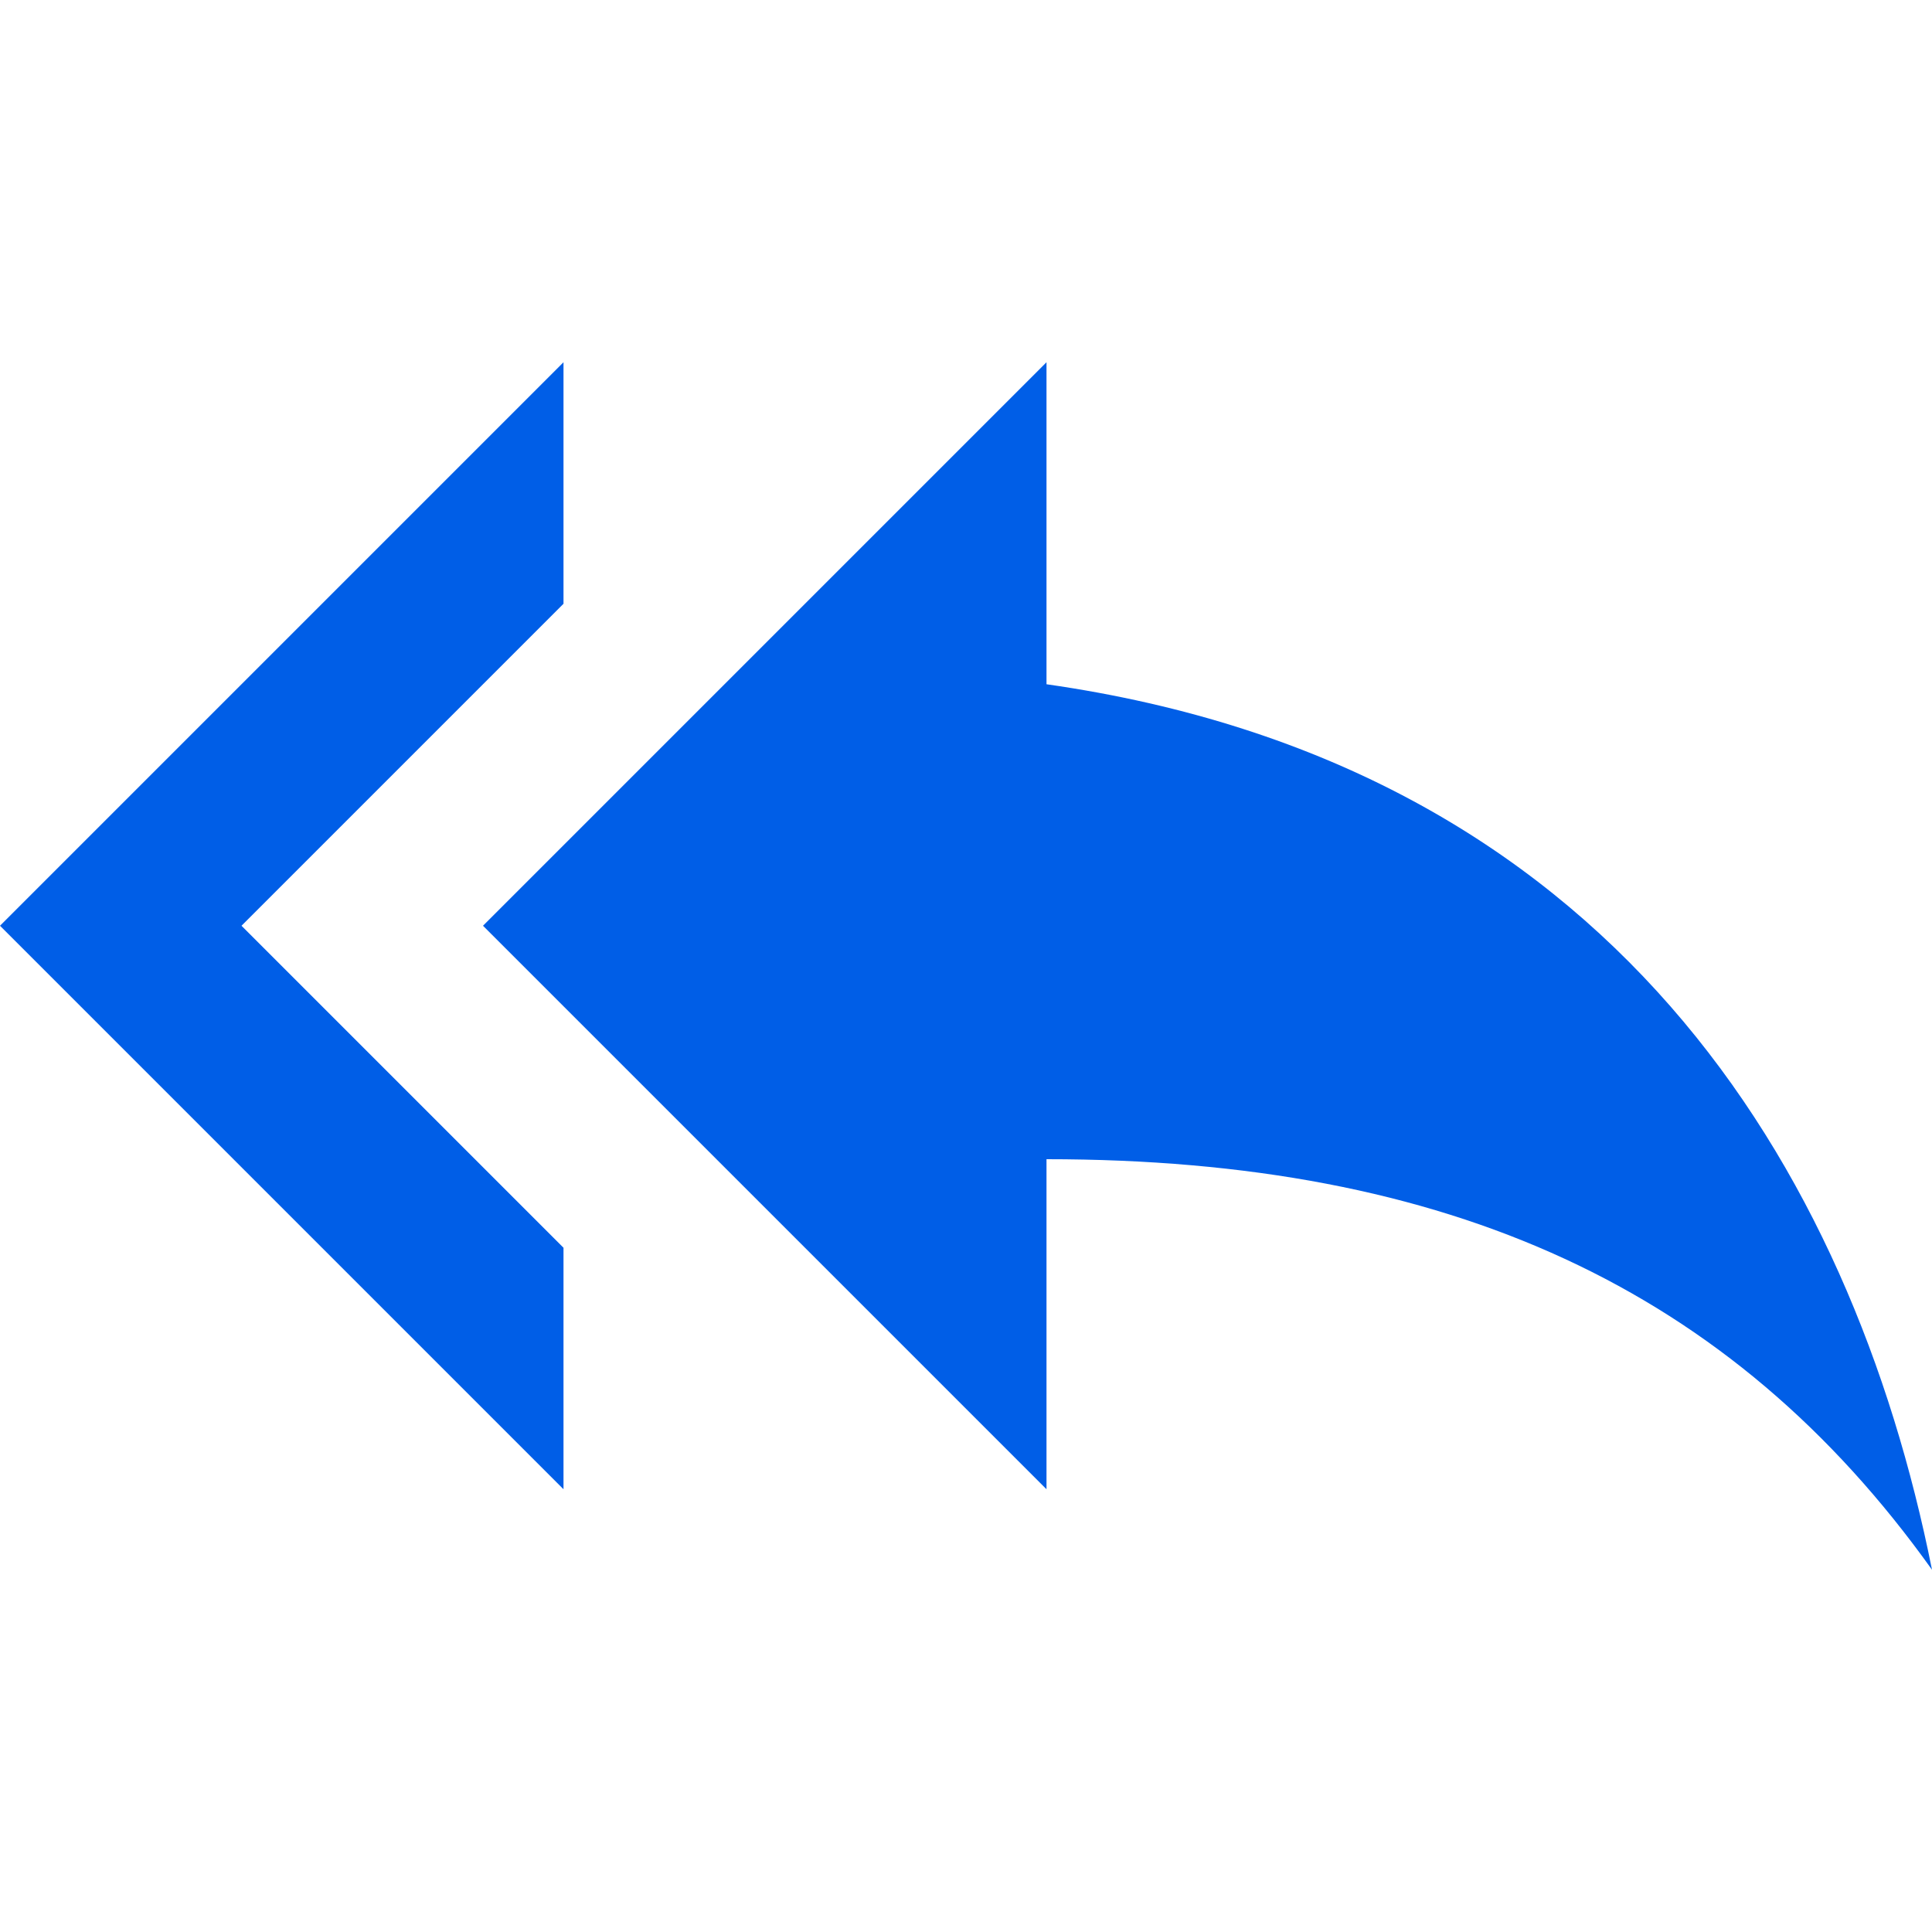 <svg width="24" height="24" viewBox="0 0 24 24" fill="none" xmlns="http://www.w3.org/2000/svg">
<path fill-rule="evenodd" clip-rule="evenodd" d="M7 4.5V7.5L3 11.5L7 15.5V18.5L0 11.5L7 4.5ZM13 4.5V8.5C20 9.5 23 14.5 24 19.5C21.5 16 18 14.4 13 14.4V18.5L6 11.5L13 4.5Z" fill="#005EE7"/>
</svg>
